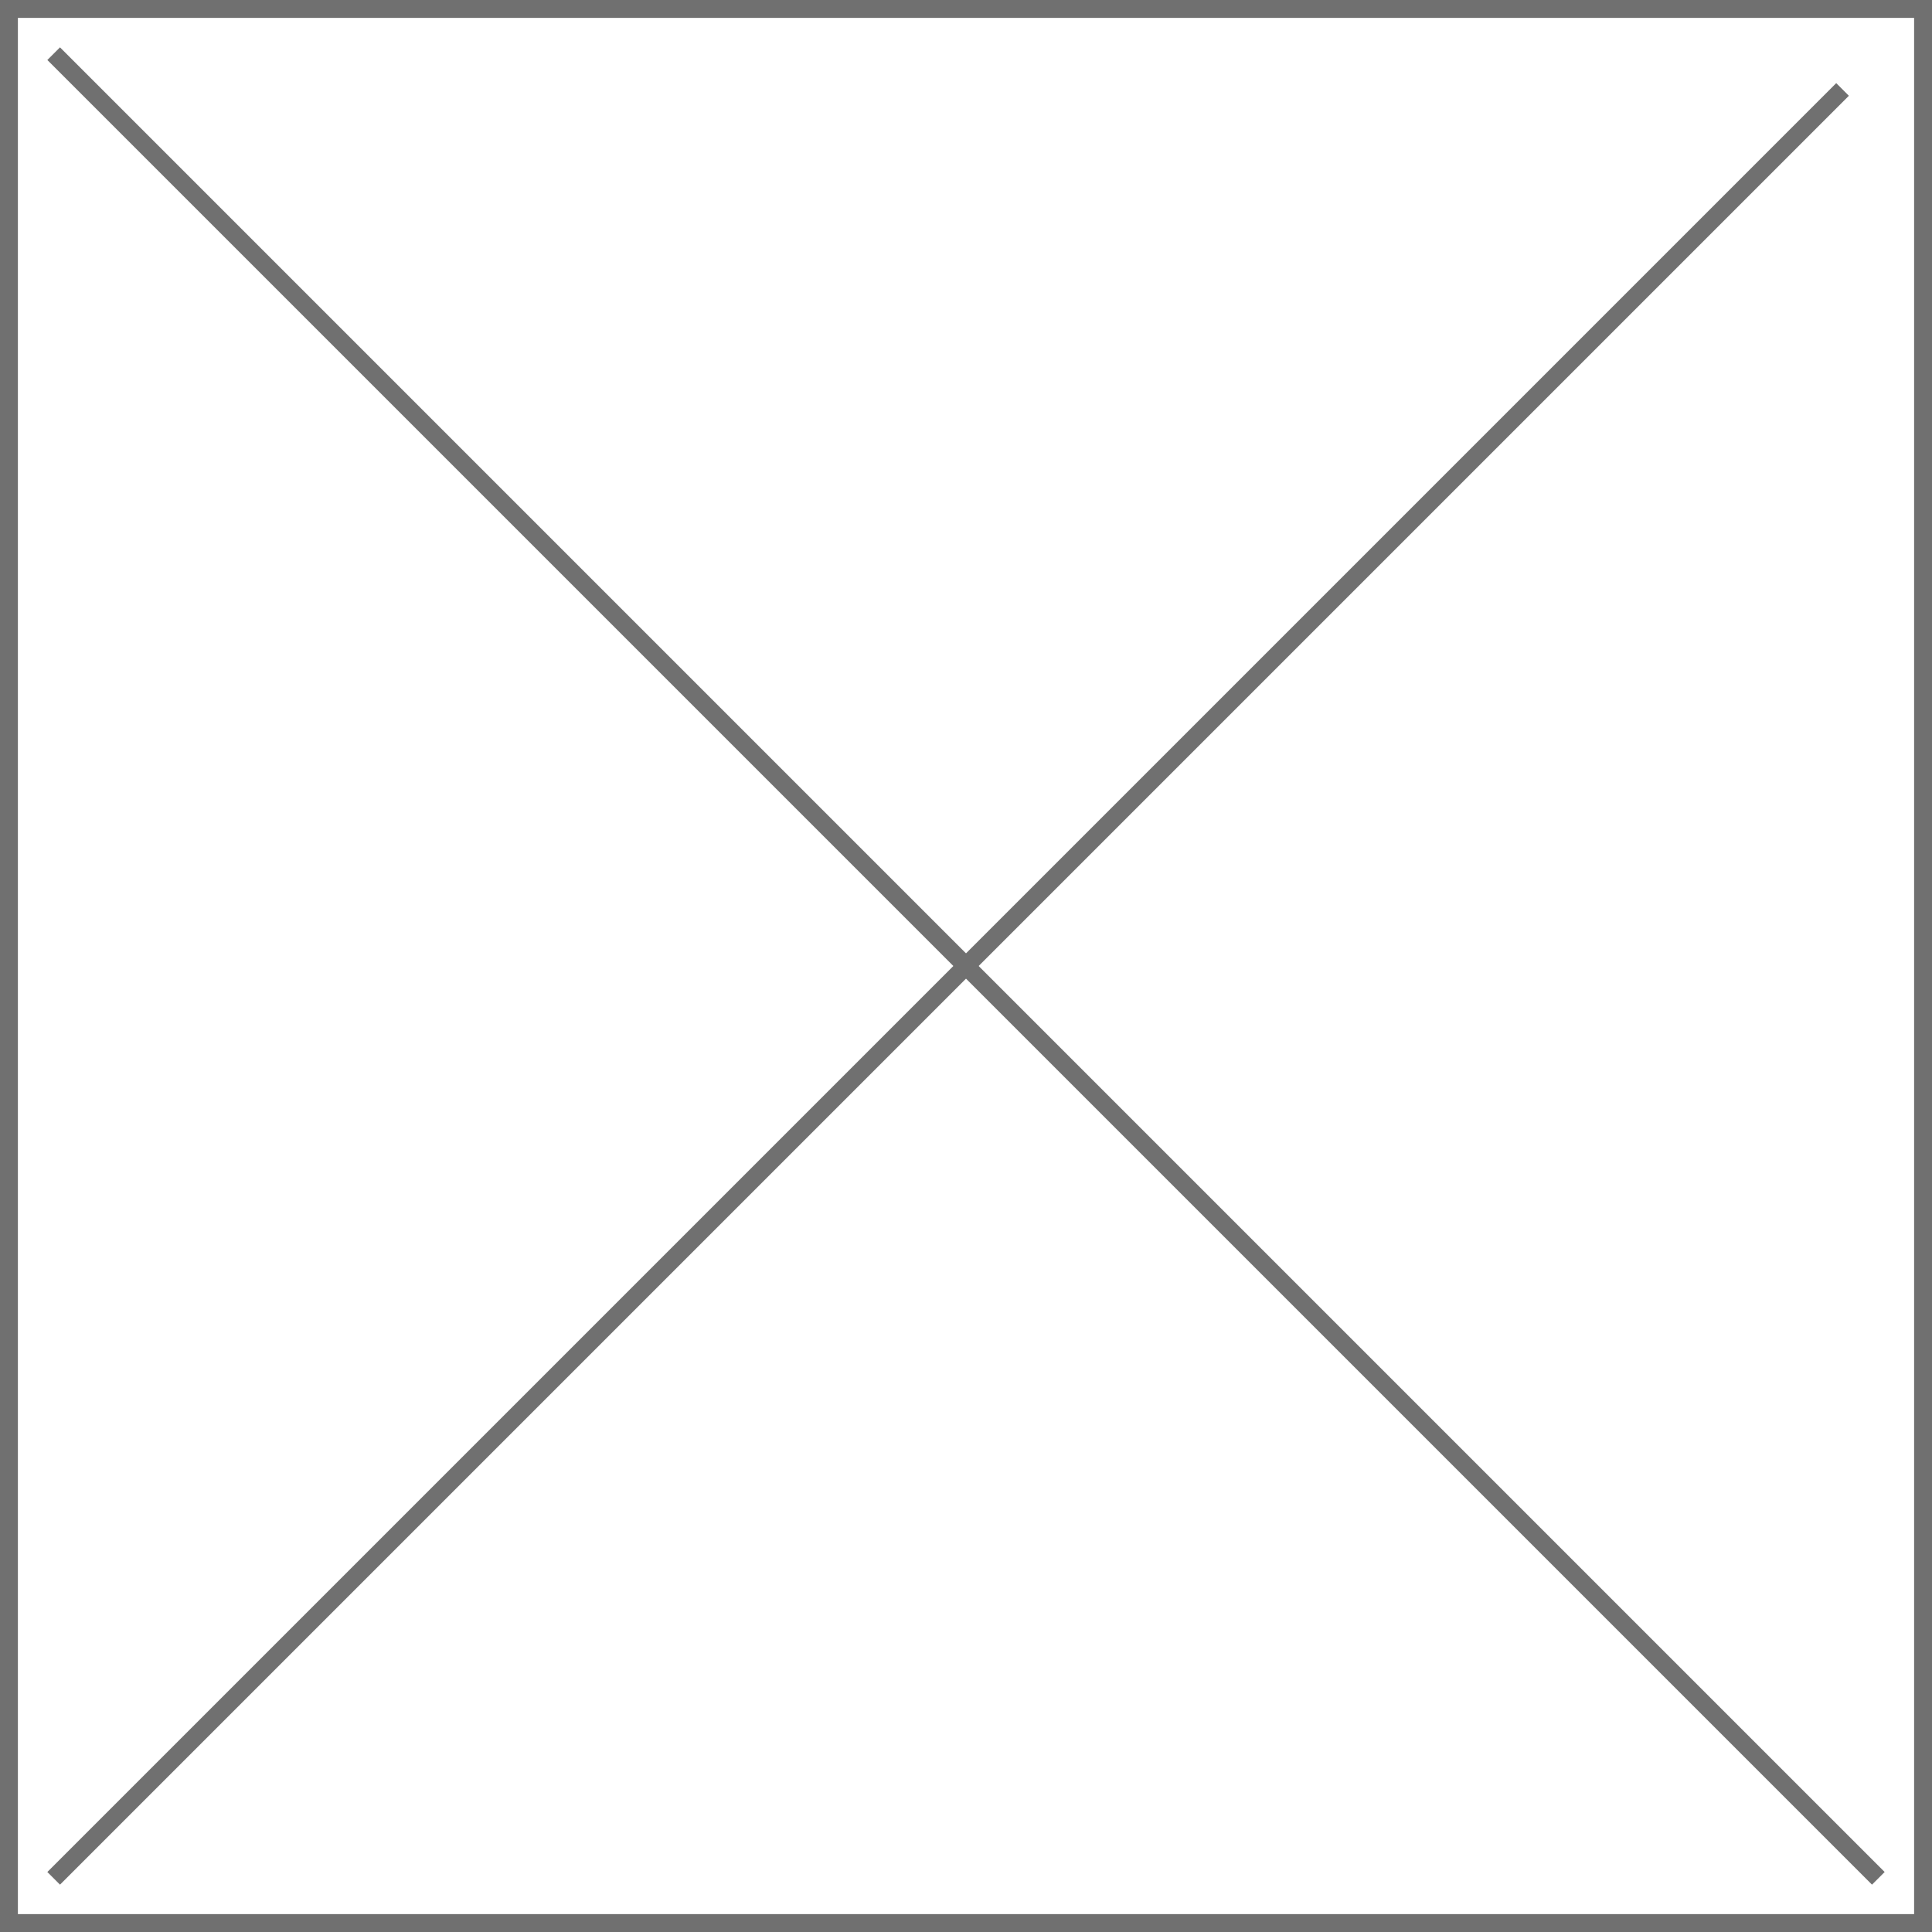 <svg xmlns="http://www.w3.org/2000/svg" width="54" height="54" viewBox="0 0 54 54">
    <g transform="translate(-114.5 -451)">
        <g transform="translate(114.5 451)" fill="#fff" stroke="#707070" stroke-width="0.5">
            <rect width="54" height="54" stroke="none" />
            <rect x="0.25" y="0.25" width="53.5" height="53.5" fill="none" />
        </g>
        <path d="M0-1,51,50" transform="translate(116 453.5)" fill="none" stroke="#707070" stroke-width="0.5" />
        <line x1="50" y2="50" transform="translate(116 453.5)" fill="none" stroke="#707070" stroke-width="0.5" />
    </g>
</svg>
